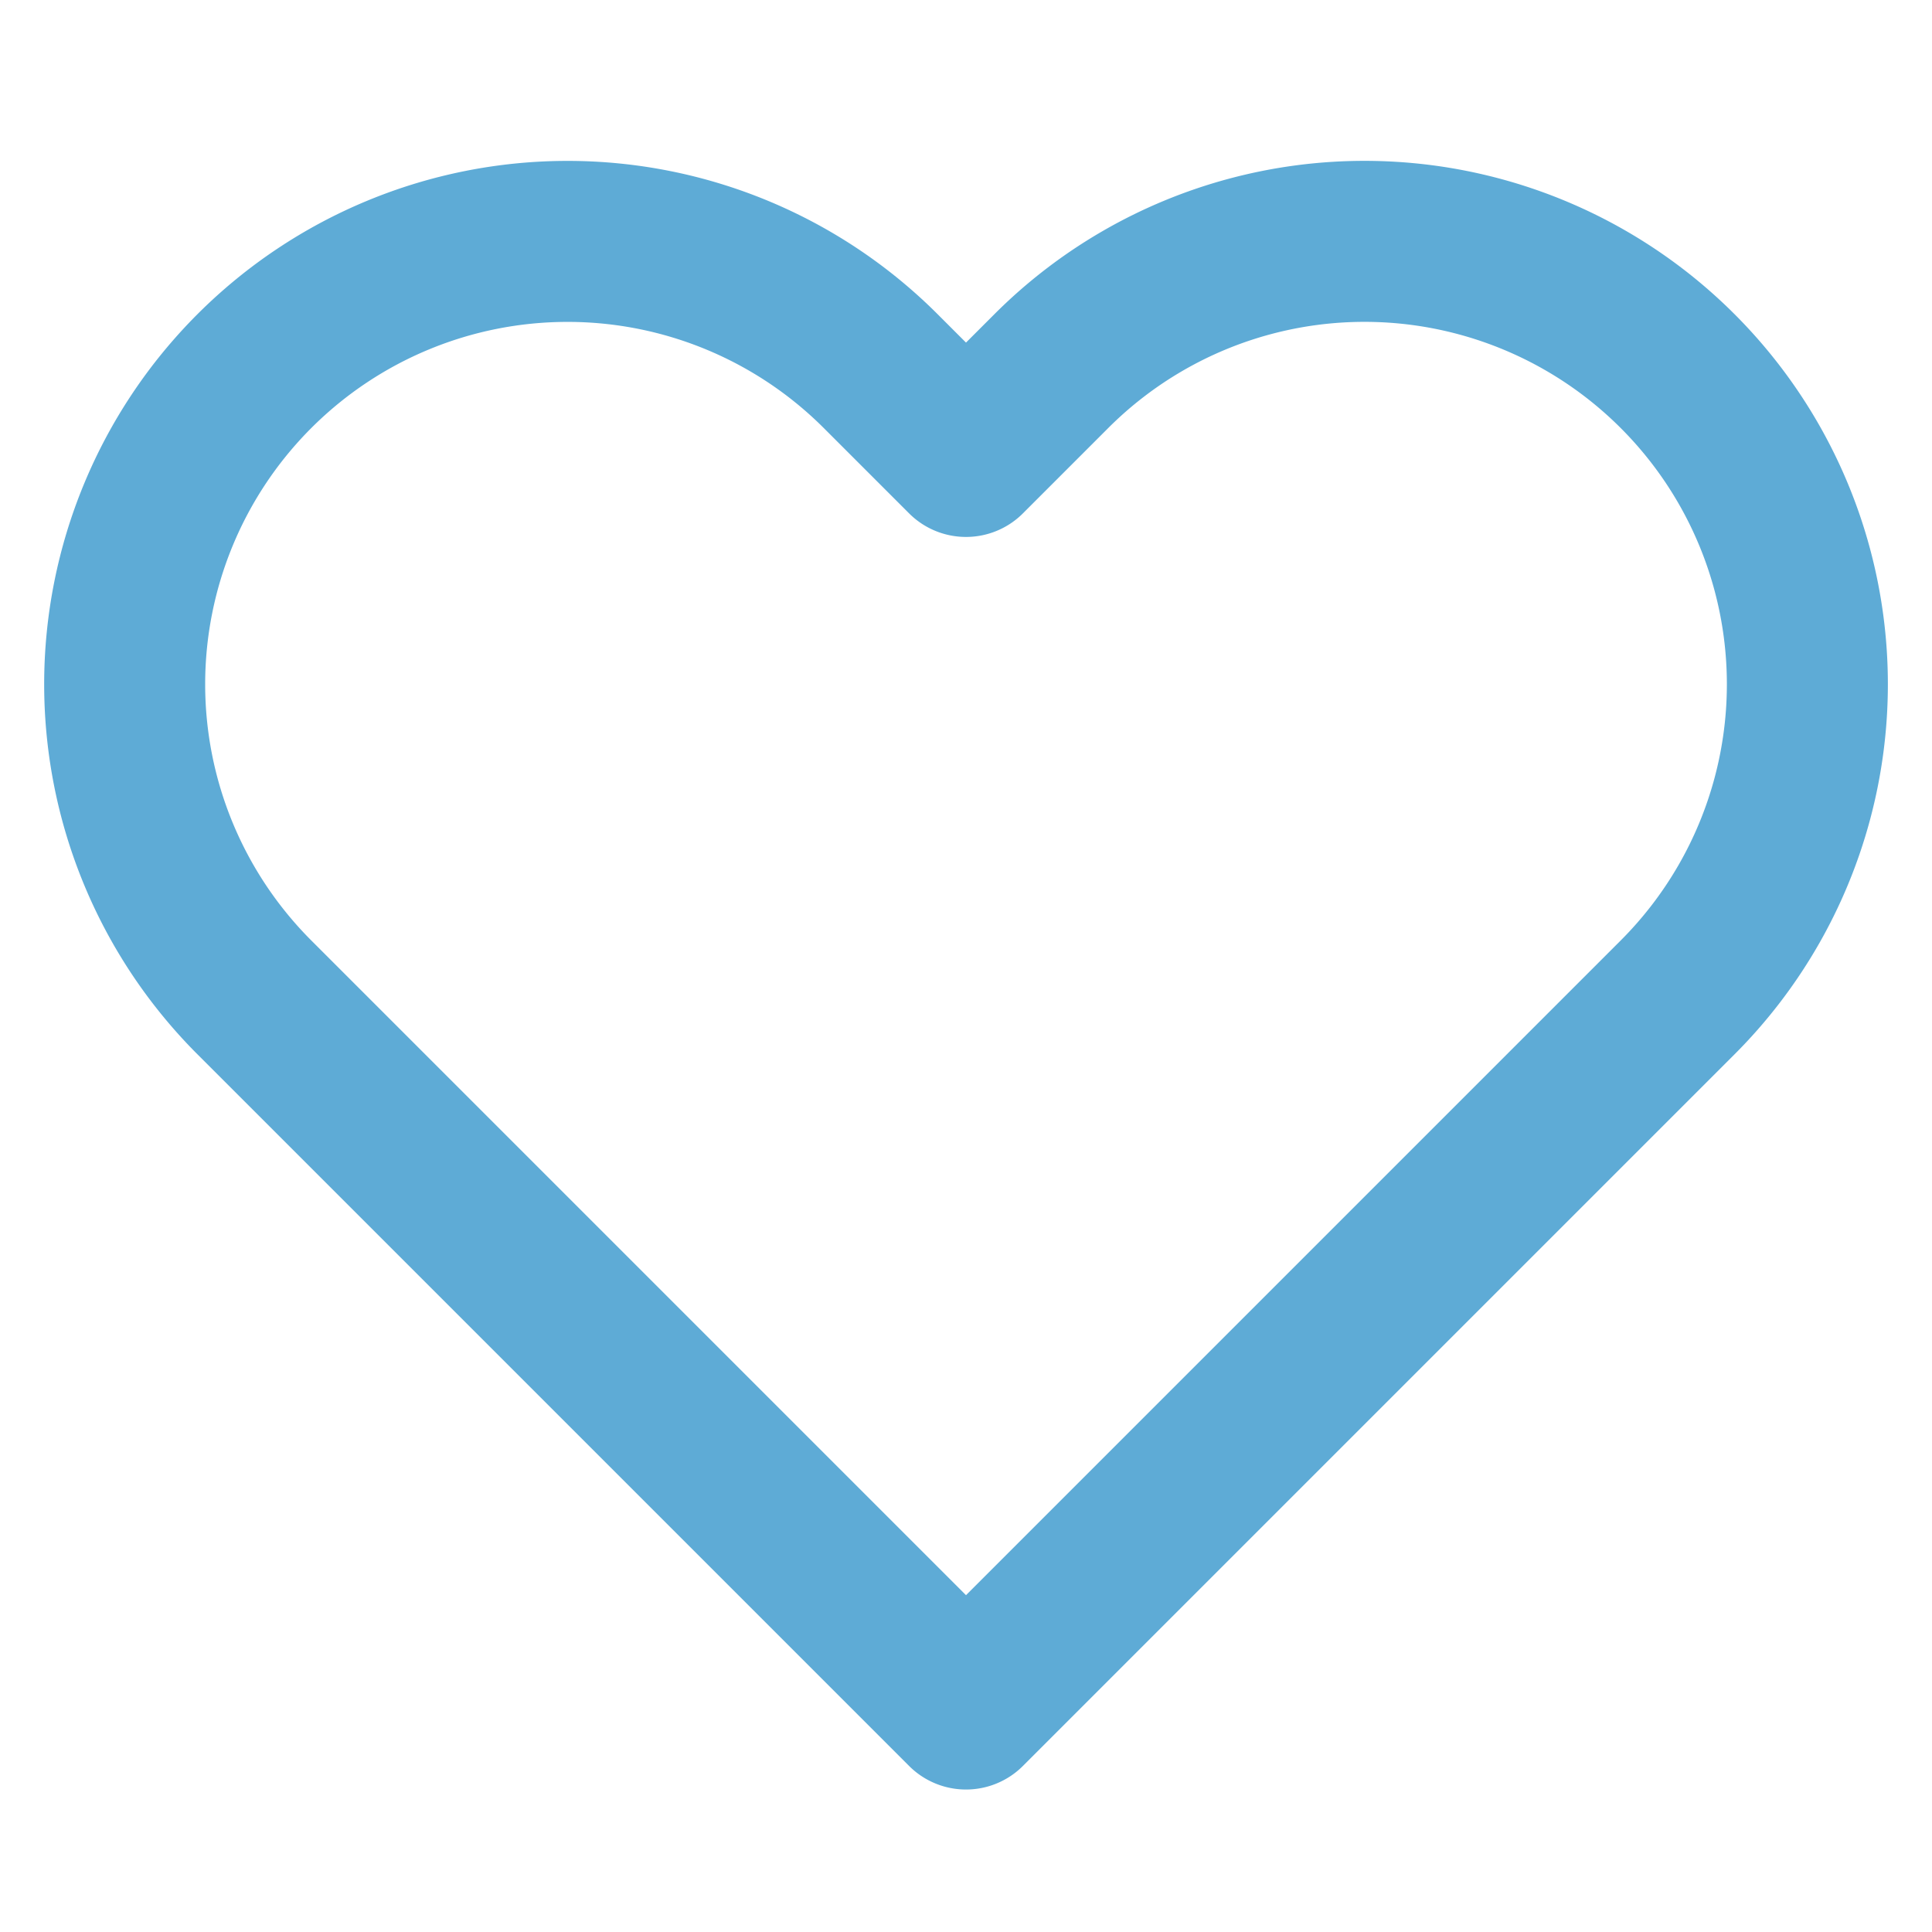 <svg xmlns="http://www.w3.org/2000/svg" width="48" height="48" viewBox="0 0 24 24" fill="none" stroke="#5EABD6" stroke-width="2" stroke-linecap="round" stroke-linejoin="round">
  <path d="M20.84 4.61a5.5 5.5 0 0 0-7.78 0L12 5.67L10.94 4.61a5.5 5.5 0 1 0-7.78 7.78L12 21.23L20.84 12.39a5.5 5.5 0 0 0 0-7.78z"/>
</svg>
